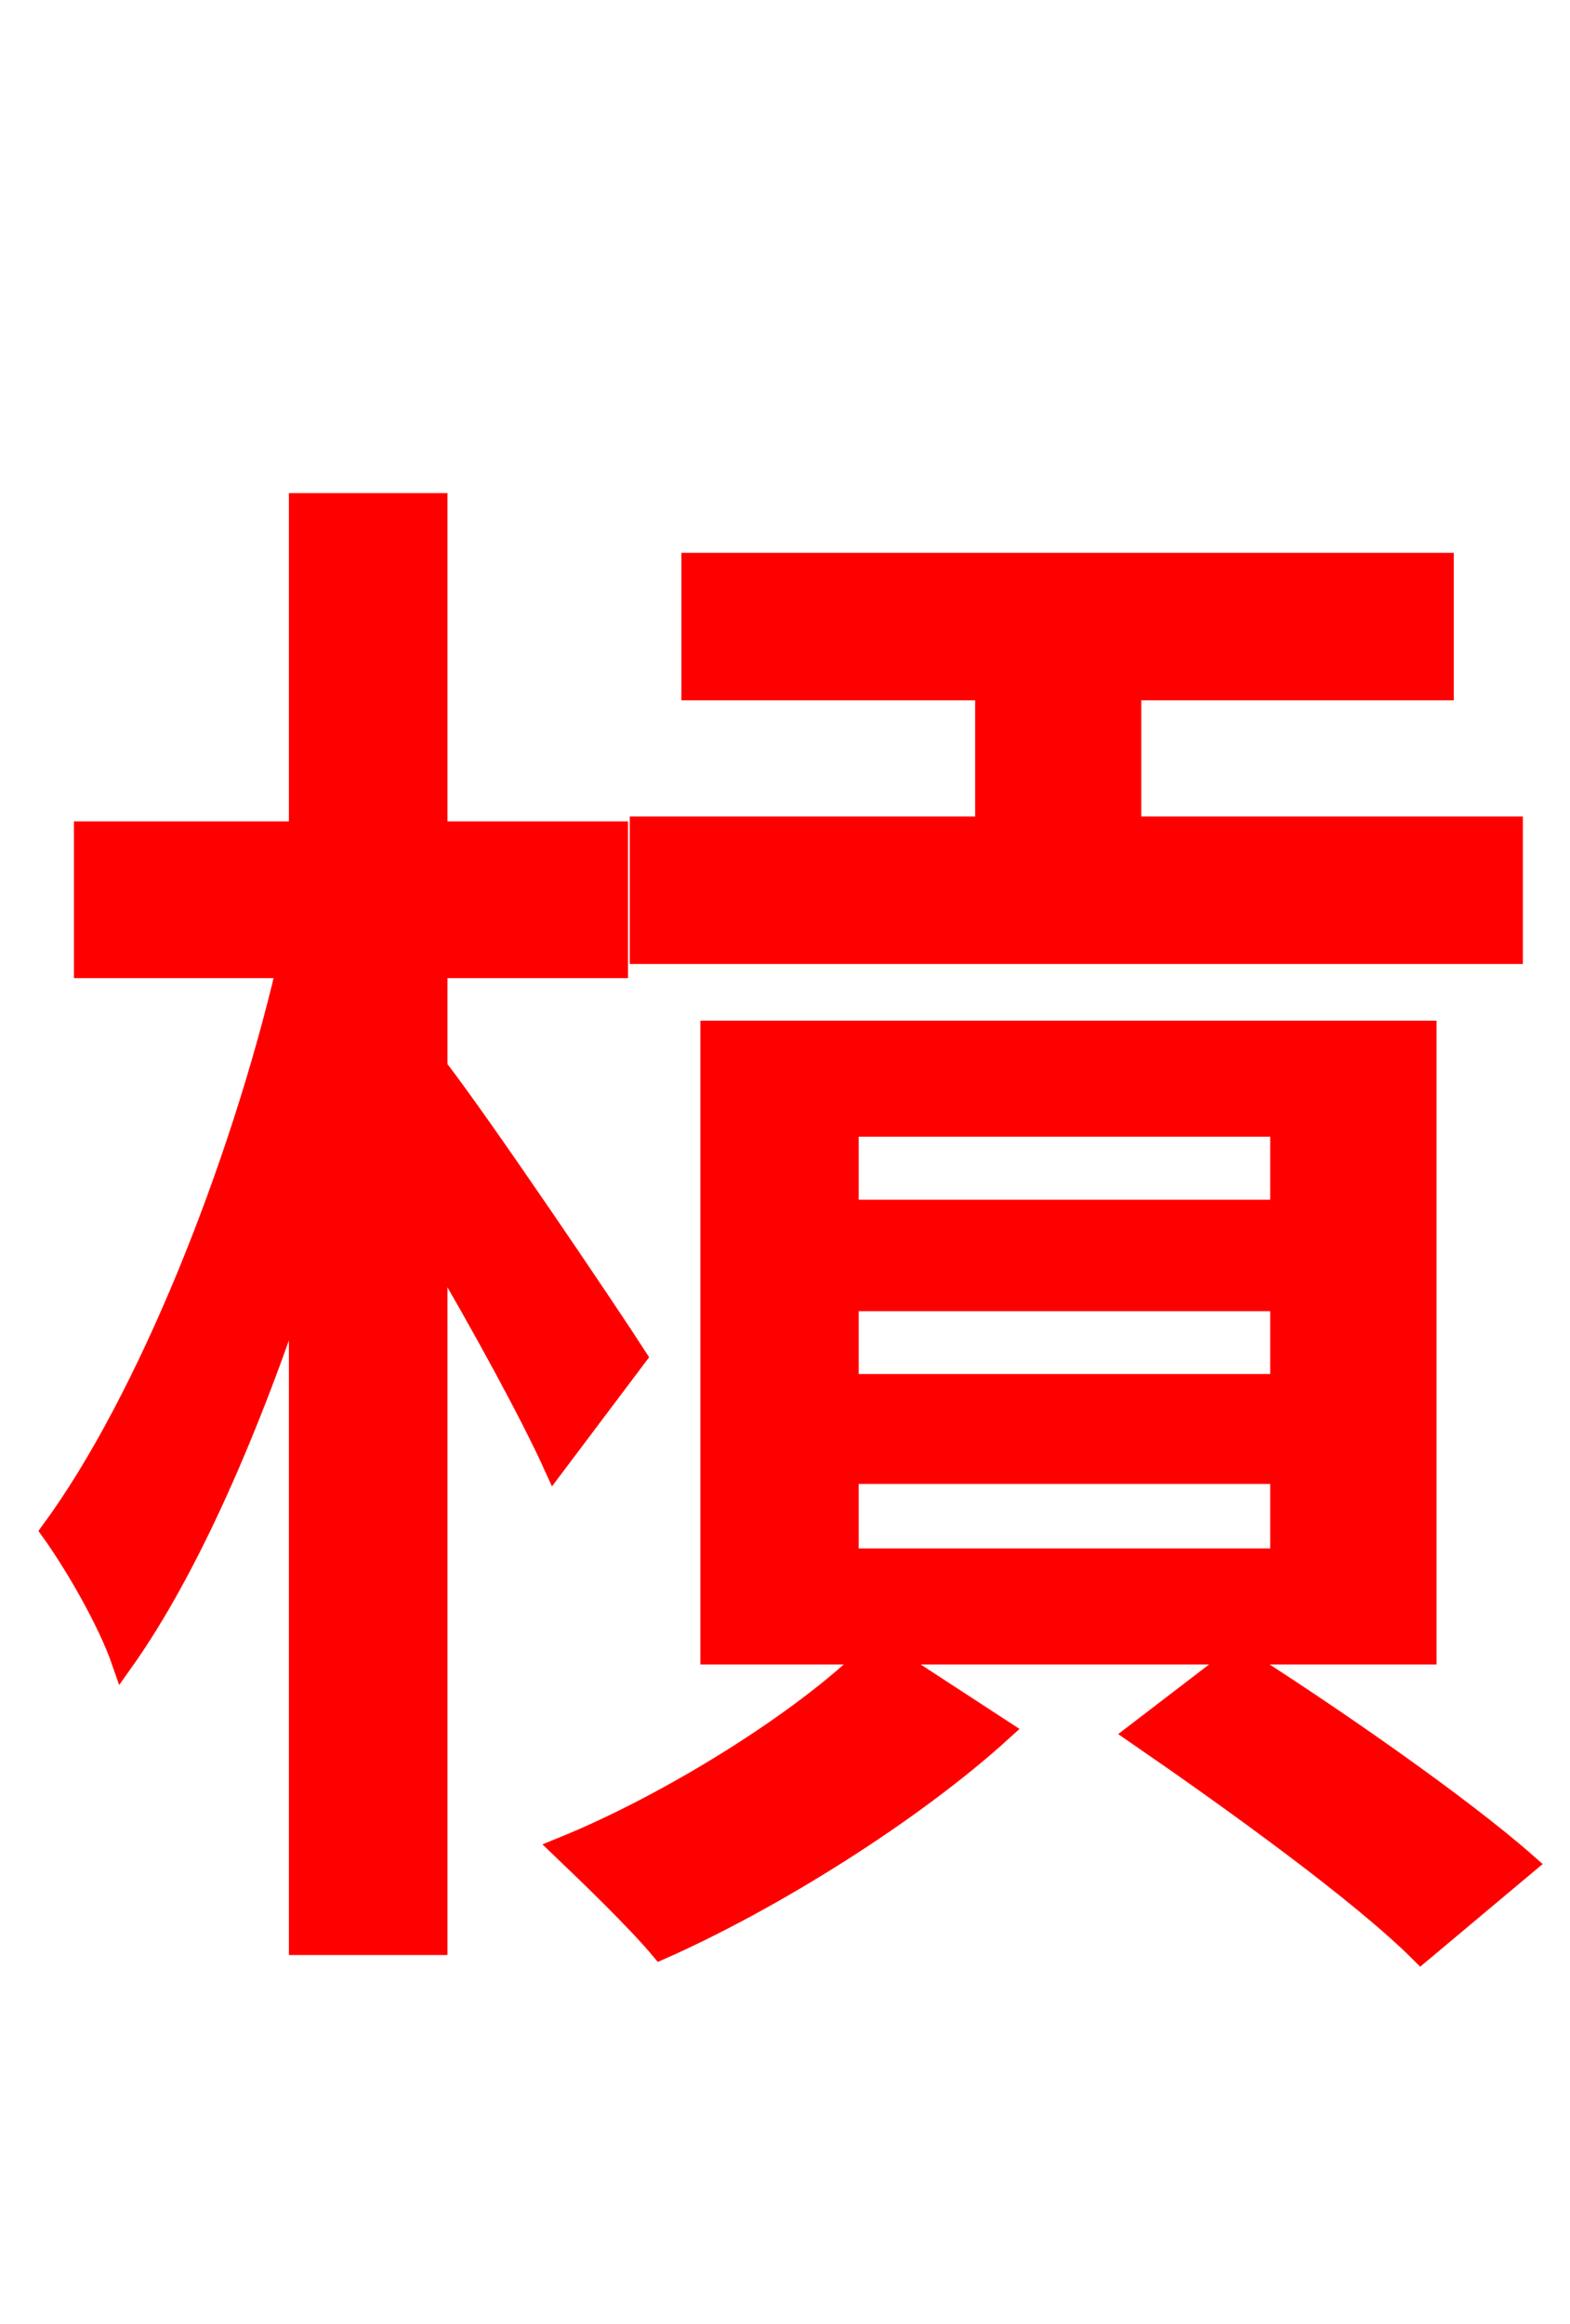 <svg xmlns="http://www.w3.org/2000/svg" xmlns:xlink="http://www.w3.org/1999/xlink" width="72" height="106.56"><path fill="red" stroke="red" d="M69.34 37.94L51.84 37.94L51.84 31.61L66.17 31.61L66.17 25.85L31.75 25.85L31.75 31.61L45.22 31.61L45.22 37.94L29.38 37.94L29.38 43.70L69.34 43.70ZM29.16 62.21C27.86 60.19 22.03 51.55 20.02 48.96L20.02 44.35L28.30 44.35L28.30 38.16L20.02 38.16L20.02 23.11L13.75 23.11L13.75 38.16L3.89 38.16L3.89 44.35L13.18 44.35C11.02 53.57 6.77 64.22 2.38 70.20C3.46 71.71 4.97 74.30 5.62 76.18C8.64 71.93 11.45 65.45 13.75 58.46L13.75 89.14L20.02 89.14L20.02 57.17C22.10 60.70 24.34 64.80 25.42 67.18ZM38.88 67.54L58.75 67.54L58.75 71.50L38.88 71.50ZM38.88 59.62L58.75 59.62L58.75 63.50L38.88 63.50ZM38.88 51.62L58.75 51.62L58.75 55.51L38.88 55.51ZM65.38 75.82L65.38 47.30L32.62 47.30L32.62 75.82L39.96 75.82C36.86 78.91 30.74 82.73 25.78 84.74C27.14 86.04 29.23 88.06 30.31 89.35C35.50 87.05 41.90 83.02 45.94 79.34L40.54 75.82ZM52.13 79.49C56.52 82.51 62.42 86.76 65.16 89.50L69.98 85.46C66.96 82.80 61.06 78.70 56.74 75.96Z"/></svg>
